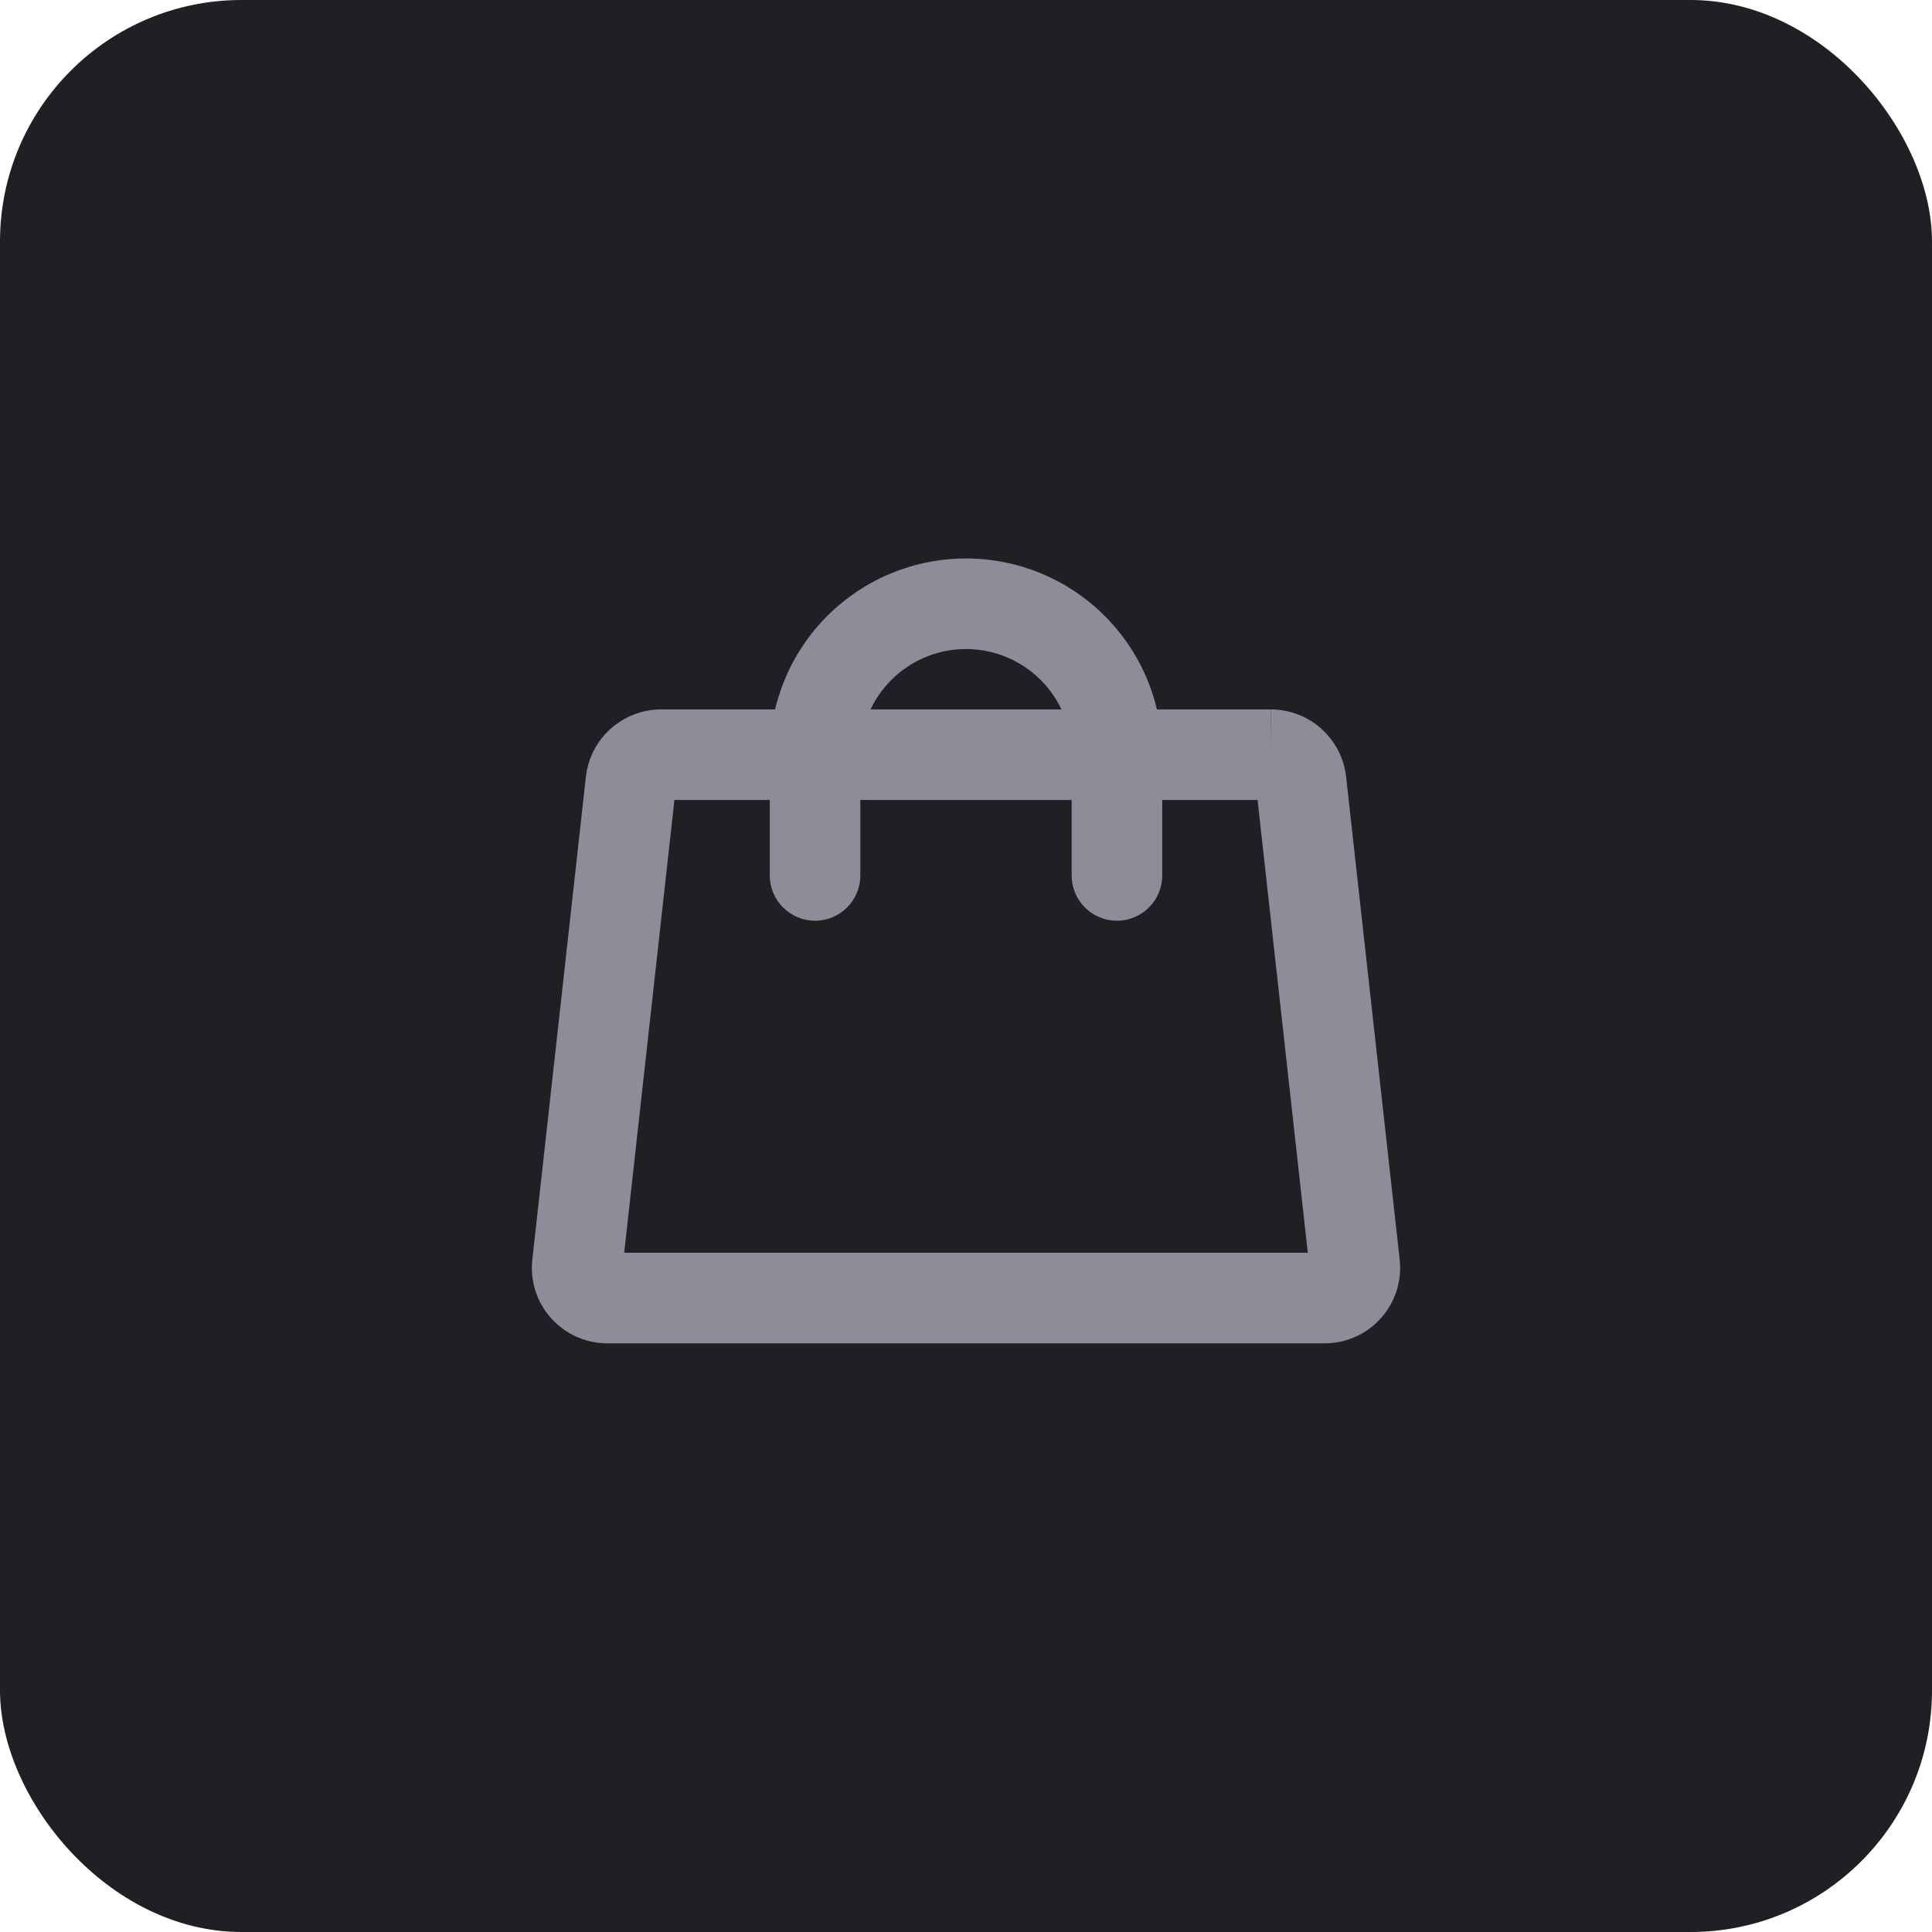 <svg width="48" height="48" viewBox="0 0 48 48" fill="none" xmlns="http://www.w3.org/2000/svg">
<rect width="48" height="48" rx="6" fill="#202024"/>
<path fill-rule="evenodd" clip-rule="evenodd" d="M16.425 17.625H31.575V18.75L31.58 17.625C32.038 17.627 32.48 17.796 32.822 18.1C33.165 18.404 33.385 18.822 33.441 19.277L33.443 19.292L34.774 31.289C34.774 31.29 34.774 31.29 34.774 31.291C34.804 31.552 34.778 31.816 34.699 32.066C34.619 32.317 34.488 32.548 34.313 32.745C34.139 32.941 33.925 33.099 33.685 33.208C33.445 33.316 33.186 33.373 32.922 33.375L32.916 33.375H15.078C14.814 33.373 14.555 33.316 14.315 33.208C14.075 33.099 13.861 32.941 13.687 32.745C13.512 32.548 13.381 32.317 13.301 32.066C13.222 31.816 13.196 31.552 13.226 31.291C13.226 31.29 13.226 31.29 13.226 31.289L14.557 19.292L14.559 19.277C14.615 18.822 14.835 18.404 15.178 18.1C15.52 17.796 15.962 17.627 16.42 17.625L16.425 17.625ZM31.244 19.875H16.756L15.508 31.125H32.492L31.244 19.875Z" fill="#8D8D99"/>
<path fill-rule="evenodd" clip-rule="evenodd" d="M24 16.125C23.304 16.125 22.636 16.402 22.144 16.894C21.652 17.386 21.375 18.054 21.375 18.75V21.75C21.375 22.371 20.871 22.875 20.25 22.875C19.629 22.875 19.125 22.371 19.125 21.75V18.75C19.125 17.457 19.639 16.217 20.553 15.303C21.467 14.389 22.707 13.875 24 13.875C25.293 13.875 26.533 14.389 27.447 15.303C28.361 16.217 28.875 17.457 28.875 18.75V21.75C28.875 22.371 28.371 22.875 27.75 22.875C27.129 22.875 26.625 22.371 26.625 21.75V18.75C26.625 18.054 26.348 17.386 25.856 16.894C25.364 16.402 24.696 16.125 24 16.125Z" fill="#8D8D99"/>
</svg>
